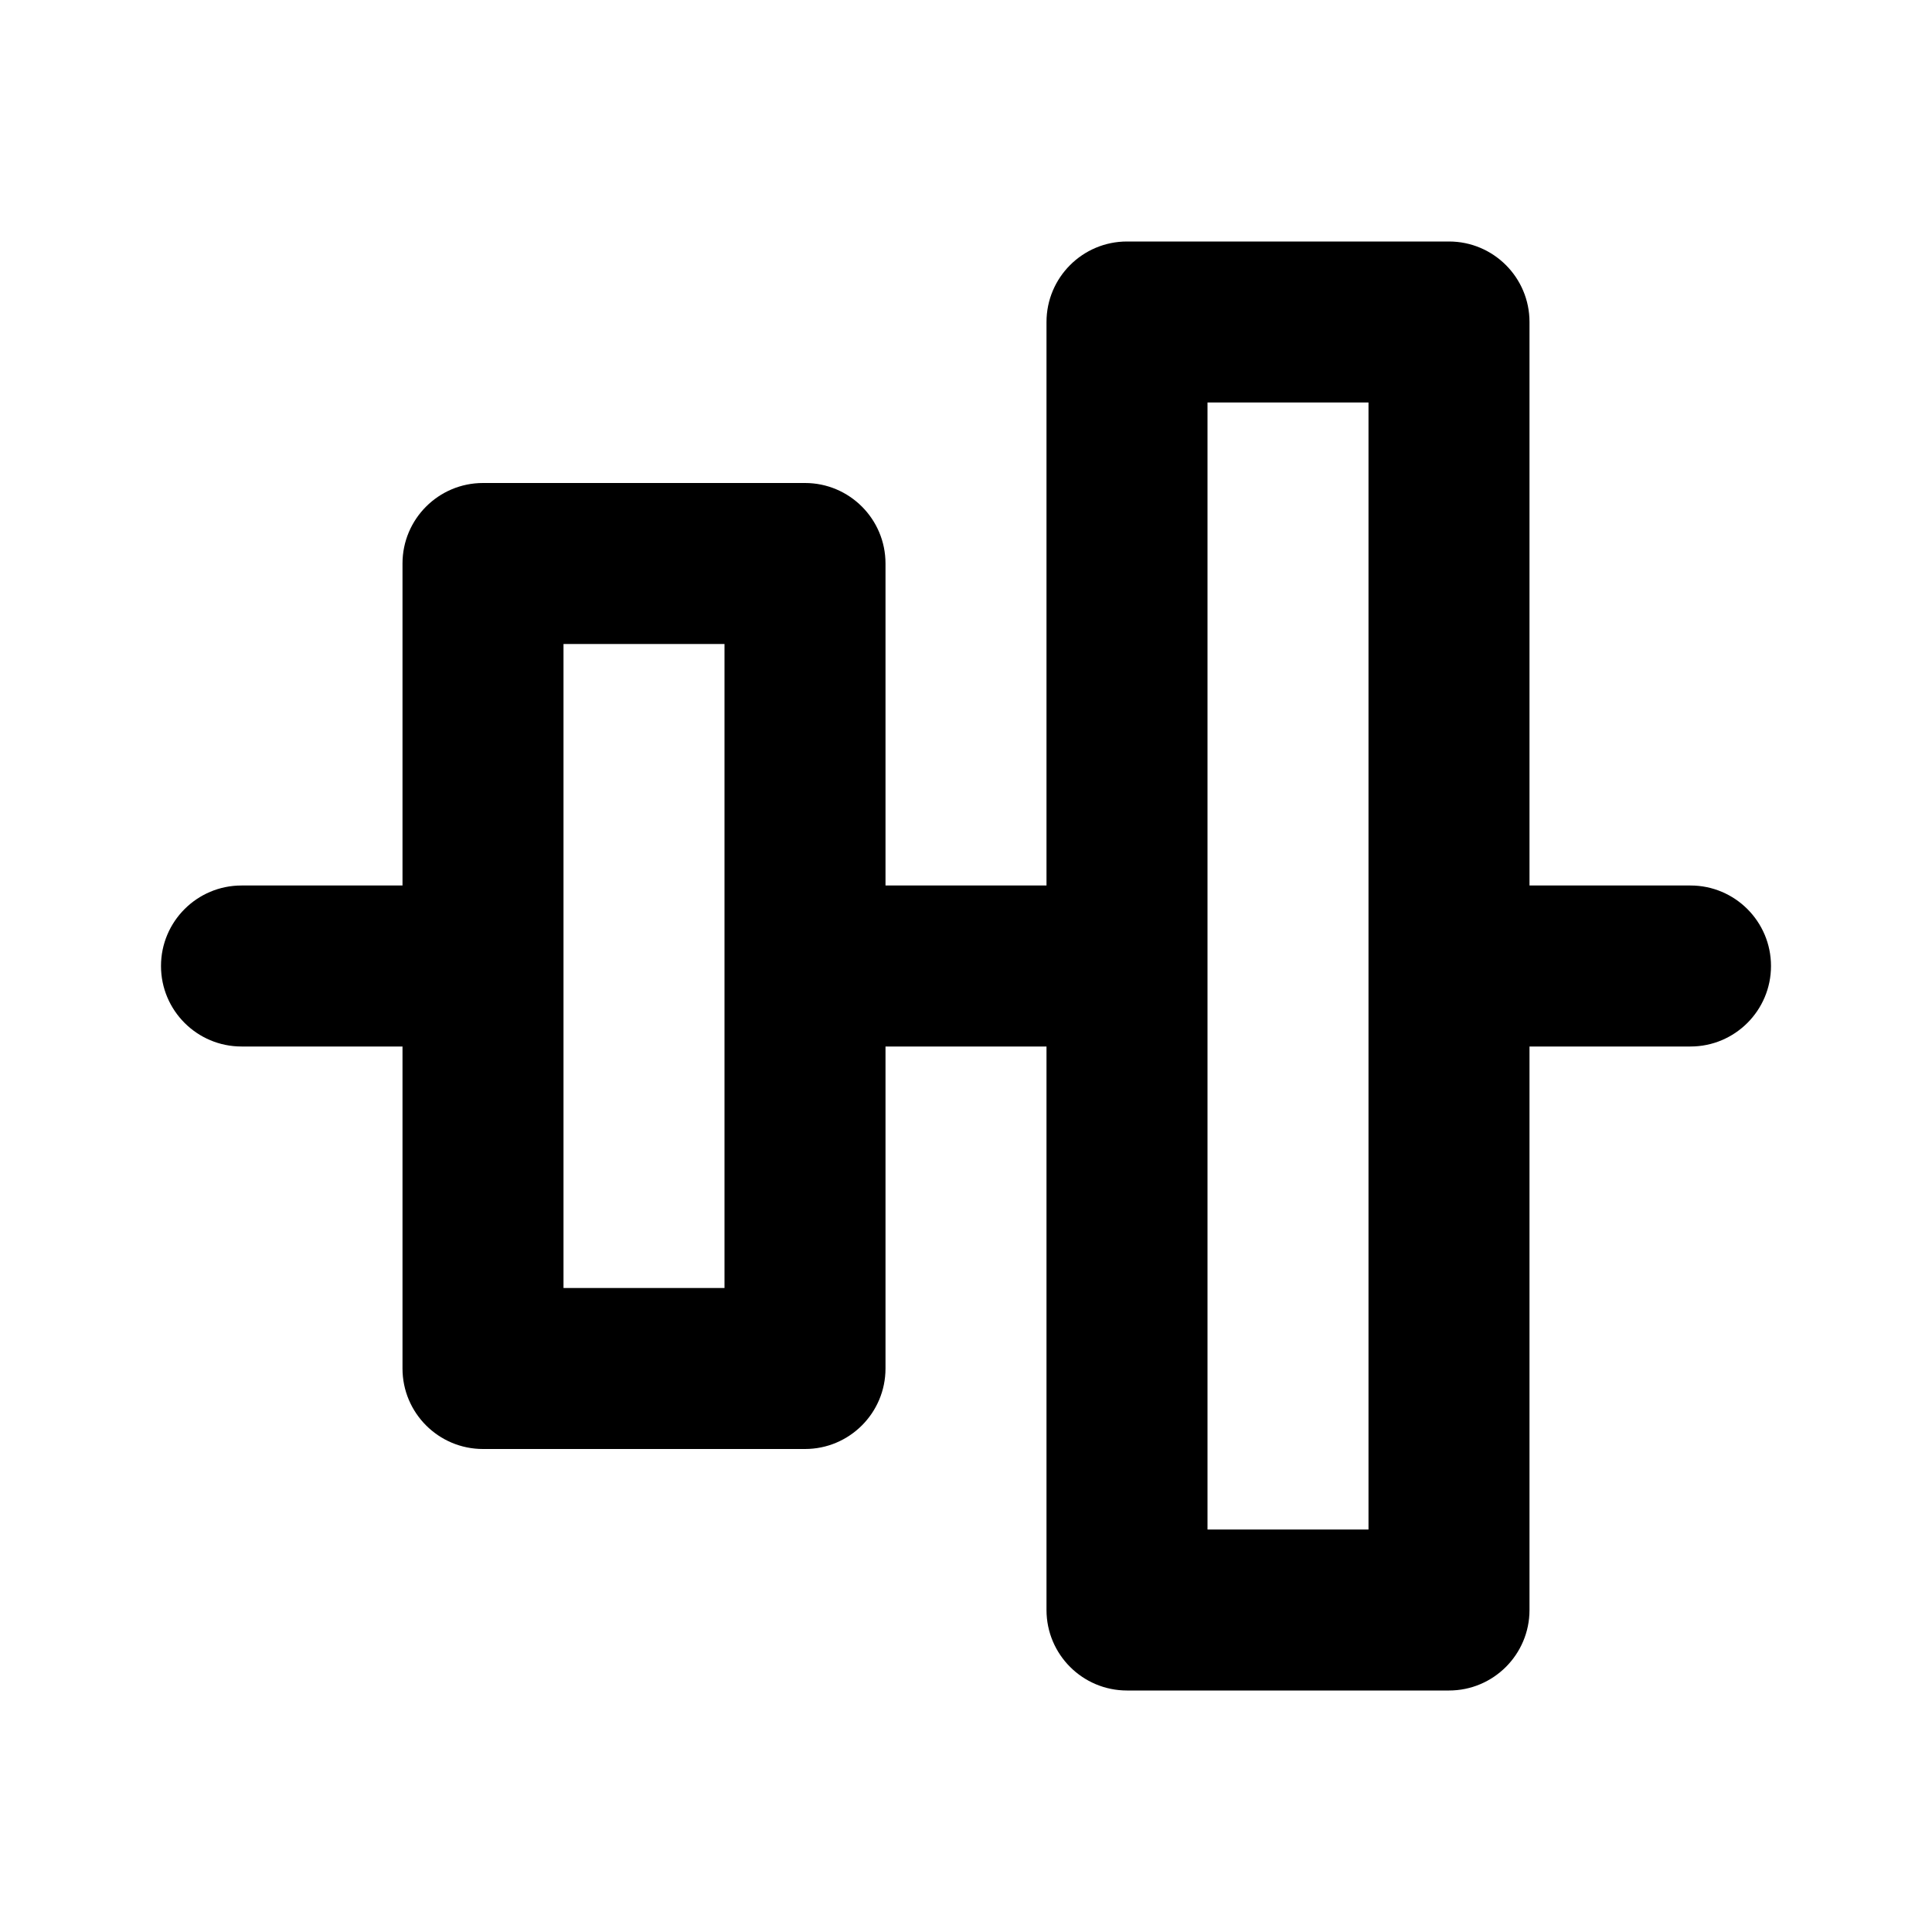 <svg width="24" height="24" viewBox="0 0 24 24" fill="none" xmlns="http://www.w3.org/2000/svg"><path fill-rule="evenodd" clip-rule="evenodd" d="M18 3C18.552 3 19 3.448 19 4V11H21C21.552 11 22 11.448 22 12C22 12.552 21.552 13 21 13H19V20C19 20.552 18.552 21 18 21H14C13.448 21 13 20.552 13 20V13H11V17C11 17.552 10.552 18 10 18H6C5.448 18 5 17.552 5 17L5 13H3C2.448 13 2 12.552 2 12C2 11.448 2.448 11 3 11H5V7C5 6.448 5.448 6 6 6L10 6C10.552 6 11 6.448 11 7V11H13V4C13 3.448 13.448 3 14 3H18ZM17 5L15 5V19H17L17 5ZM7 8H9L9 16H7V8Z" fill="black"/></svg>